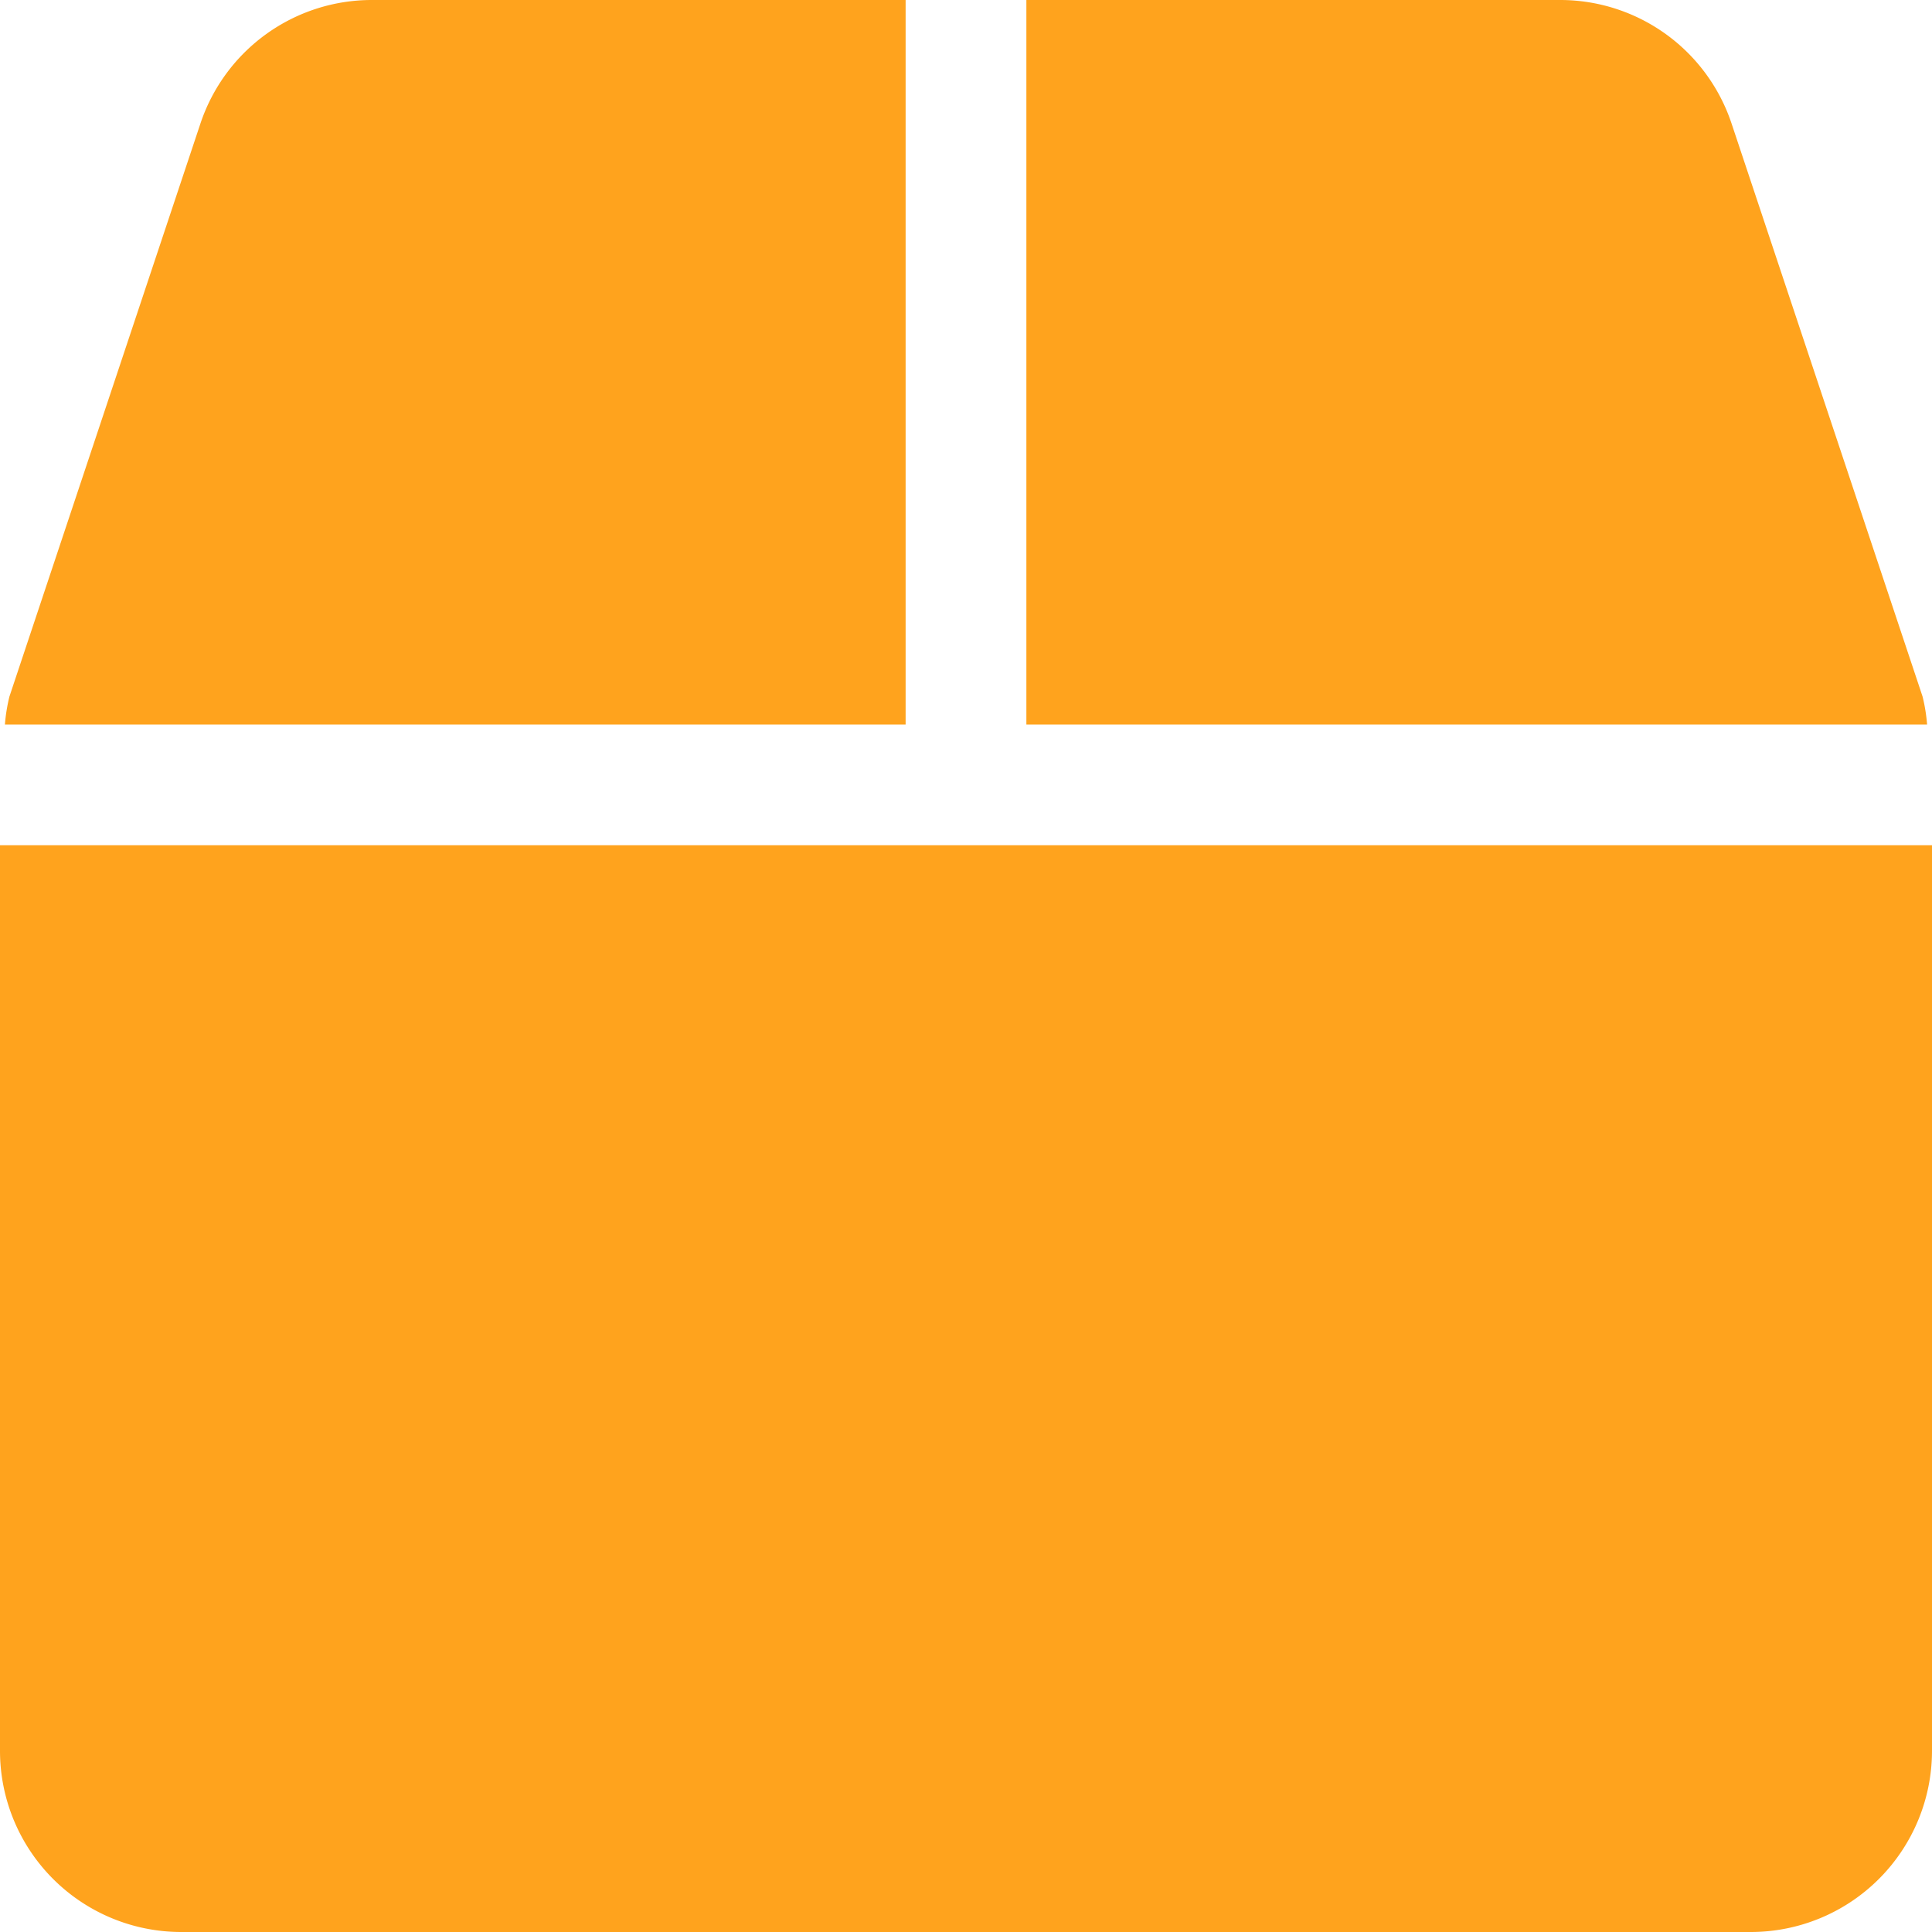 <svg xmlns="http://www.w3.org/2000/svg" width="23.2" height="23.2" viewBox="0 0 23.2 23.2">
  <path id="Icon_awesome-box" data-name="Icon awesome-box" d="M23.087,8.365,20.794,1.486A2.169,2.169,0,0,0,18.732,0H12.325V8.7H23.141A2.07,2.07,0,0,0,23.087,8.365ZM10.875,0H4.468A2.169,2.169,0,0,0,2.406,1.486L.113,8.365A2.07,2.07,0,0,0,.059,8.7H10.875ZM0,10.15V21.025A2.176,2.176,0,0,0,2.175,23.2h18.85A2.176,2.176,0,0,0,23.2,21.025V10.15Z" fill="#ffa31d"/>
</svg>
